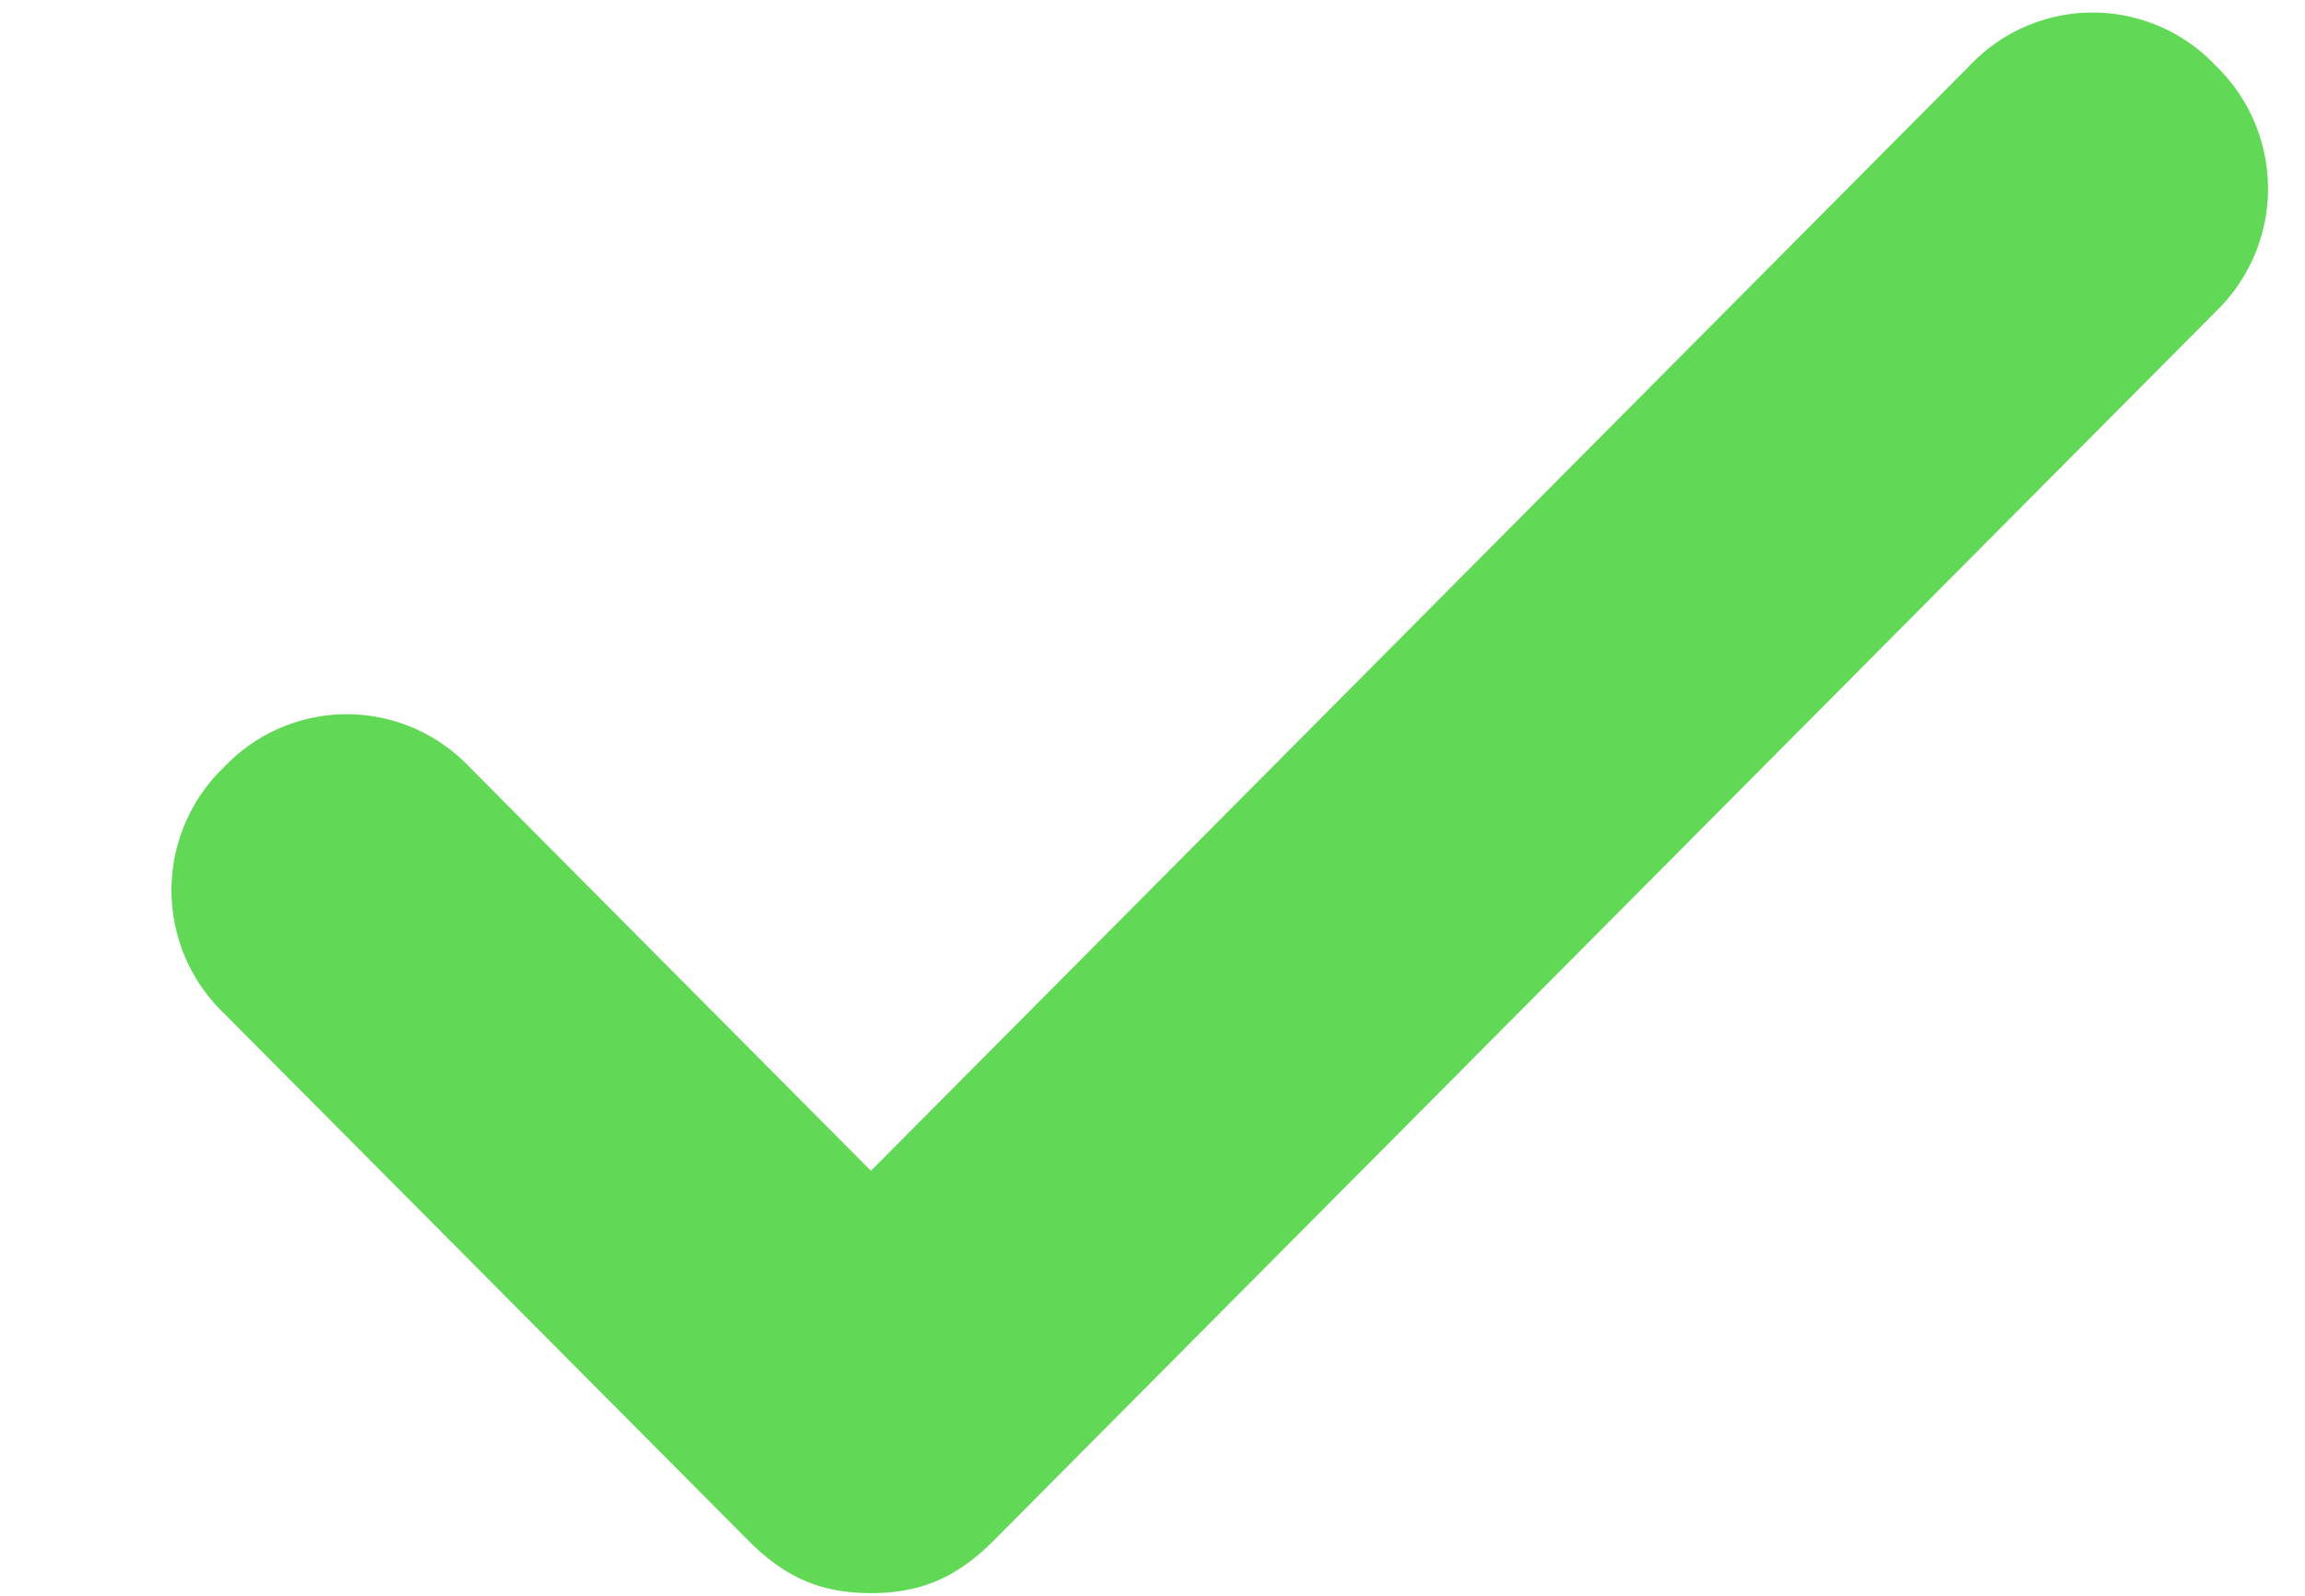 <svg xmlns="http://www.w3.org/2000/svg" width="13" height="9">
    <path fill="#61d956" fill-rule="evenodd" d="M11.11.369L4.912 6.603 2.648 4.326a.953.953 0 0 0-1.384 0 .962.962 0 0 0 0 1.39L4.22 8.688c.198.198.395.297.692.297.297 0 .495-.099.693-.297l6.89-6.929a.963.963 0 0 0 0-1.39.953.953 0 0 0-1.385 0z"/>
</svg>
